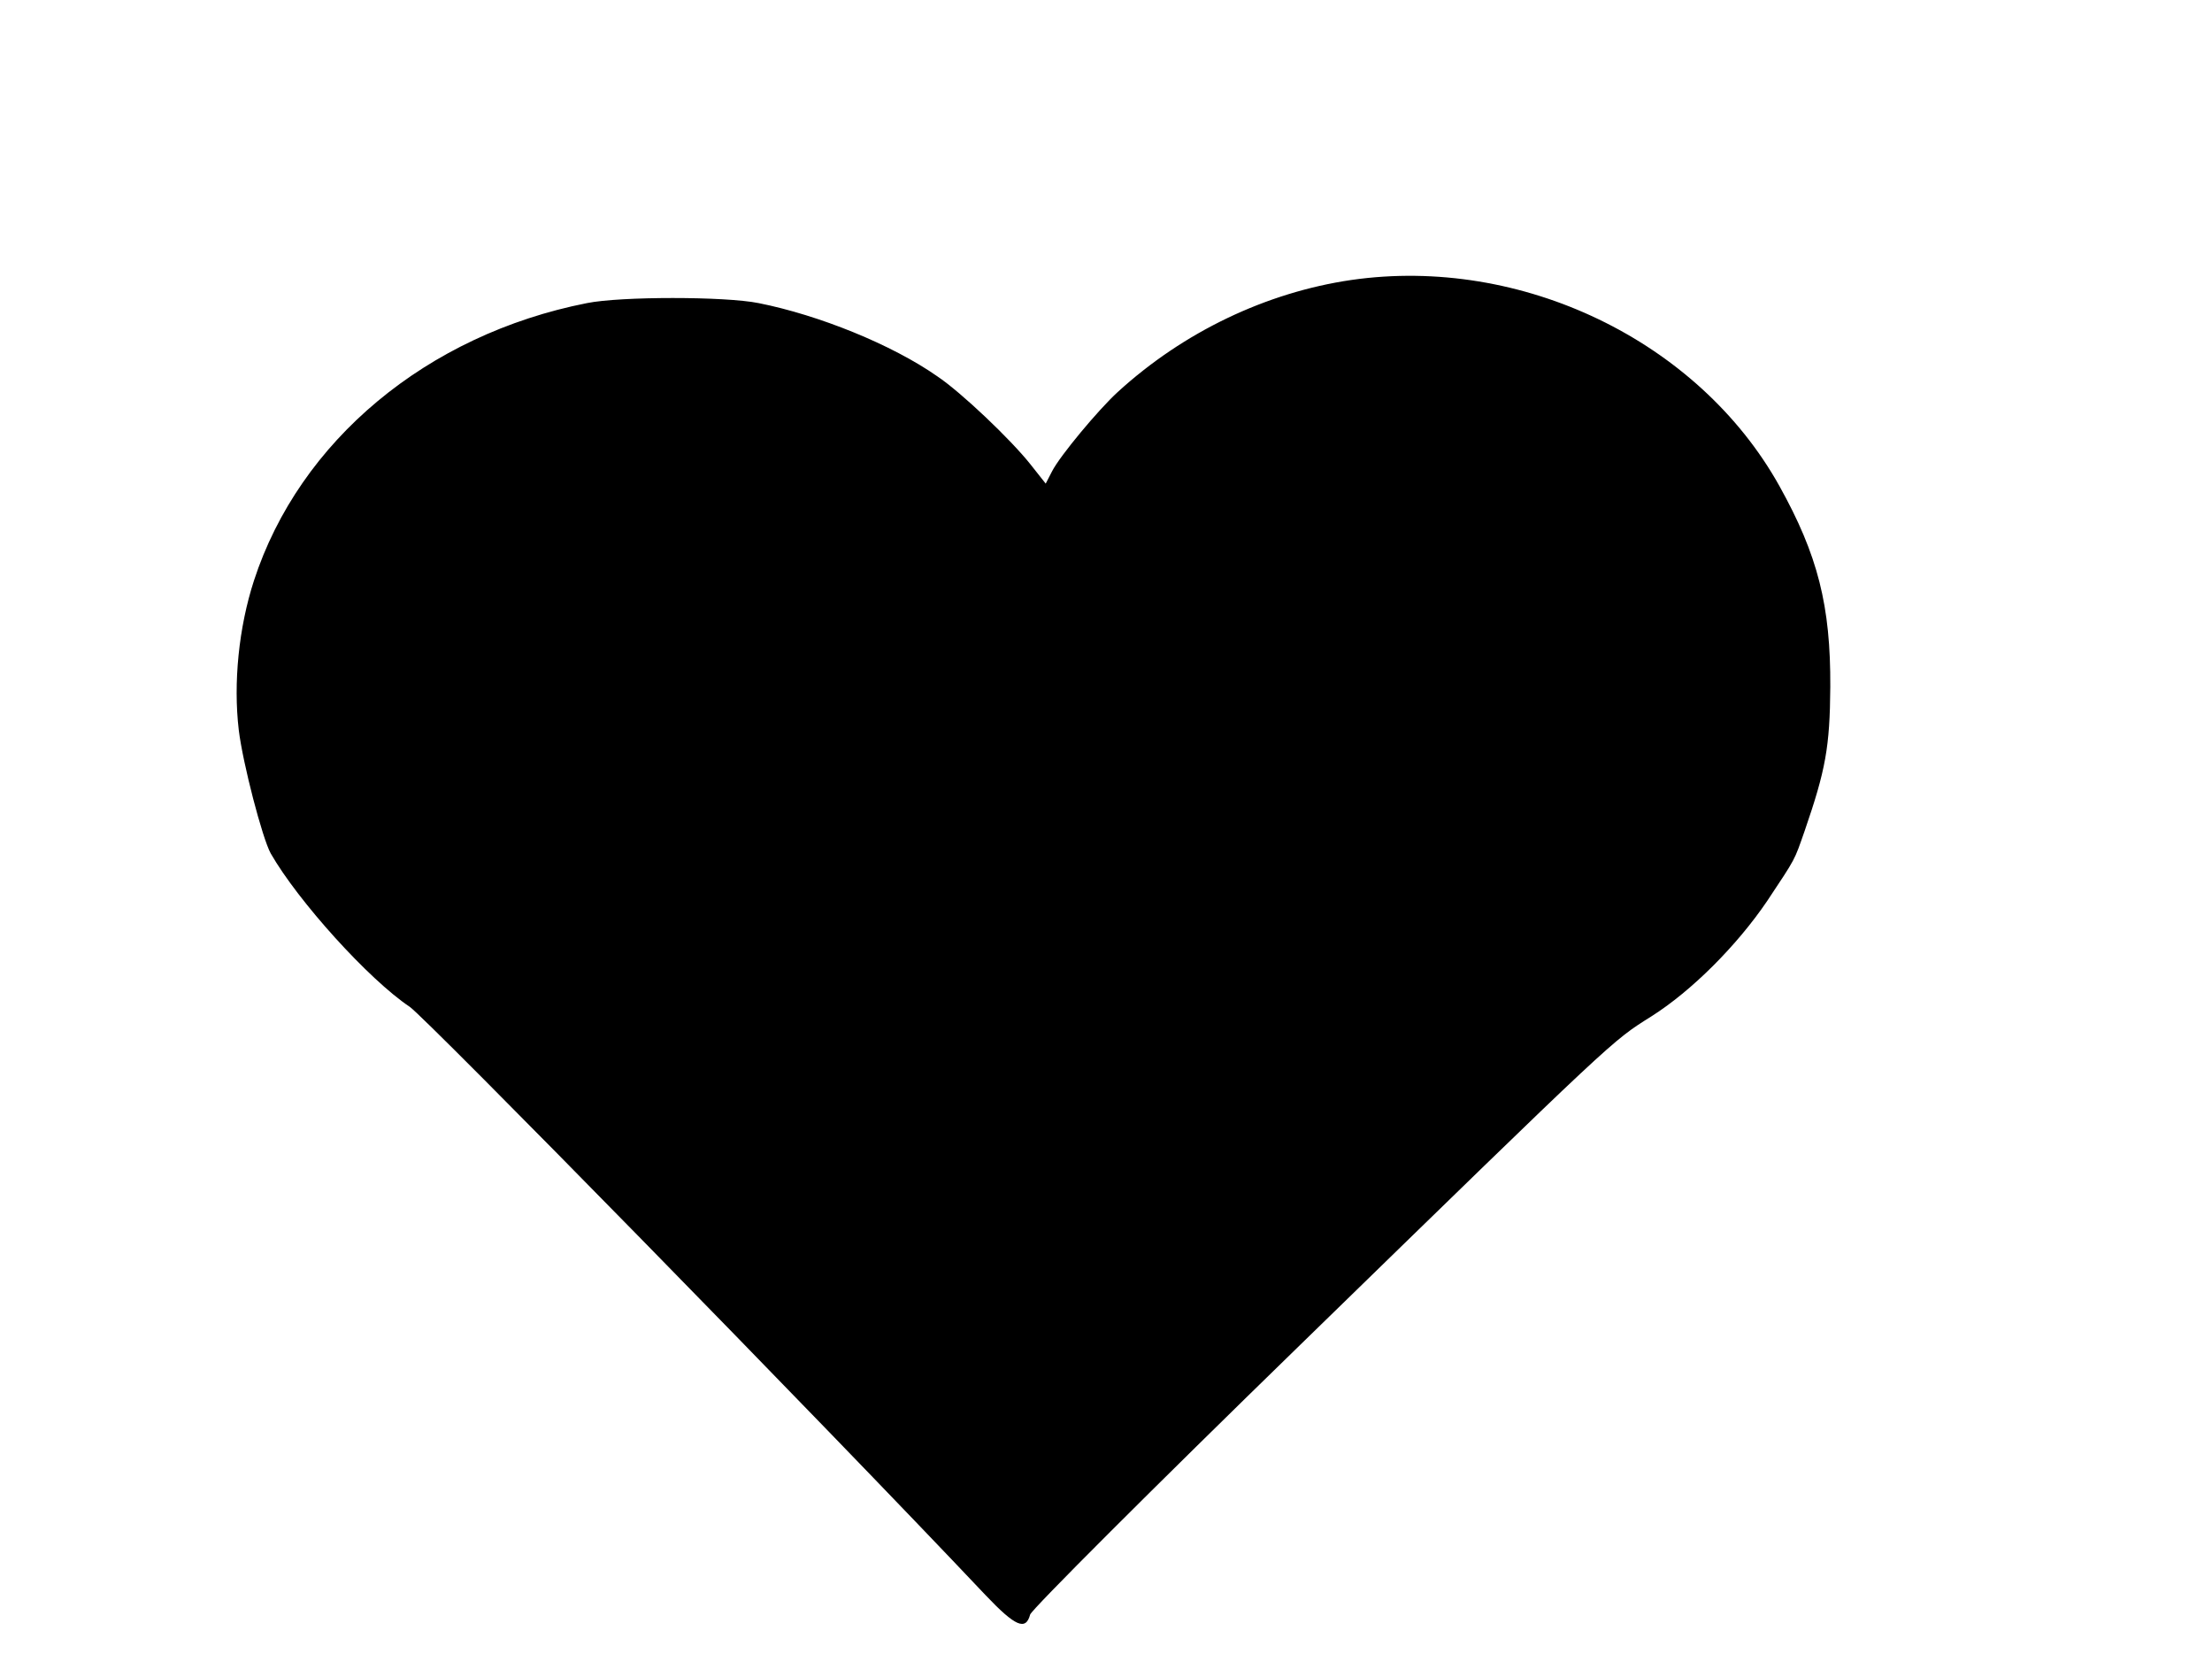 <?xml version="1.0" standalone="no"?>
<!DOCTYPE svg PUBLIC "-//W3C//DTD SVG 20010904//EN"
 "http://www.w3.org/TR/2001/REC-SVG-20010904/DTD/svg10.dtd">
<svg version="1.0" xmlns="http://www.w3.org/2000/svg"
 width="554pt" height="420pt" viewBox="0 0 554 420"
 preserveAspectRatio="xMidYMid meet">

<g transform="translate(0,420) scale(0.1,-0.1)"
fill="#000000" stroke="none">
<path d="M3385 3499 c-213 -31 -421 -130 -586 -281 -48 -44 -144 -159 -164
-198 l-16 -31 -38 48 c-49 62 -174 181 -234 221 -113 79 -296 153 -447 183
-84 17 -346 17 -430 0 -401 -79 -720 -345 -834 -695 -38 -117 -52 -256 -38
-374 10 -83 59 -271 80 -309 68 -119 246 -316 348 -384 40 -27 1032 -1039
1442 -1473 75 -79 101 -90 112 -49 3 12 307 316 676 675 798 777 780 760 880
823 101 64 214 177 290 289 73 110 67 99 94 176 52 151 63 209 64 360 1 203
-31 330 -128 504 -203 363 -646 576 -1071 515z"/>
</g>
</svg>
